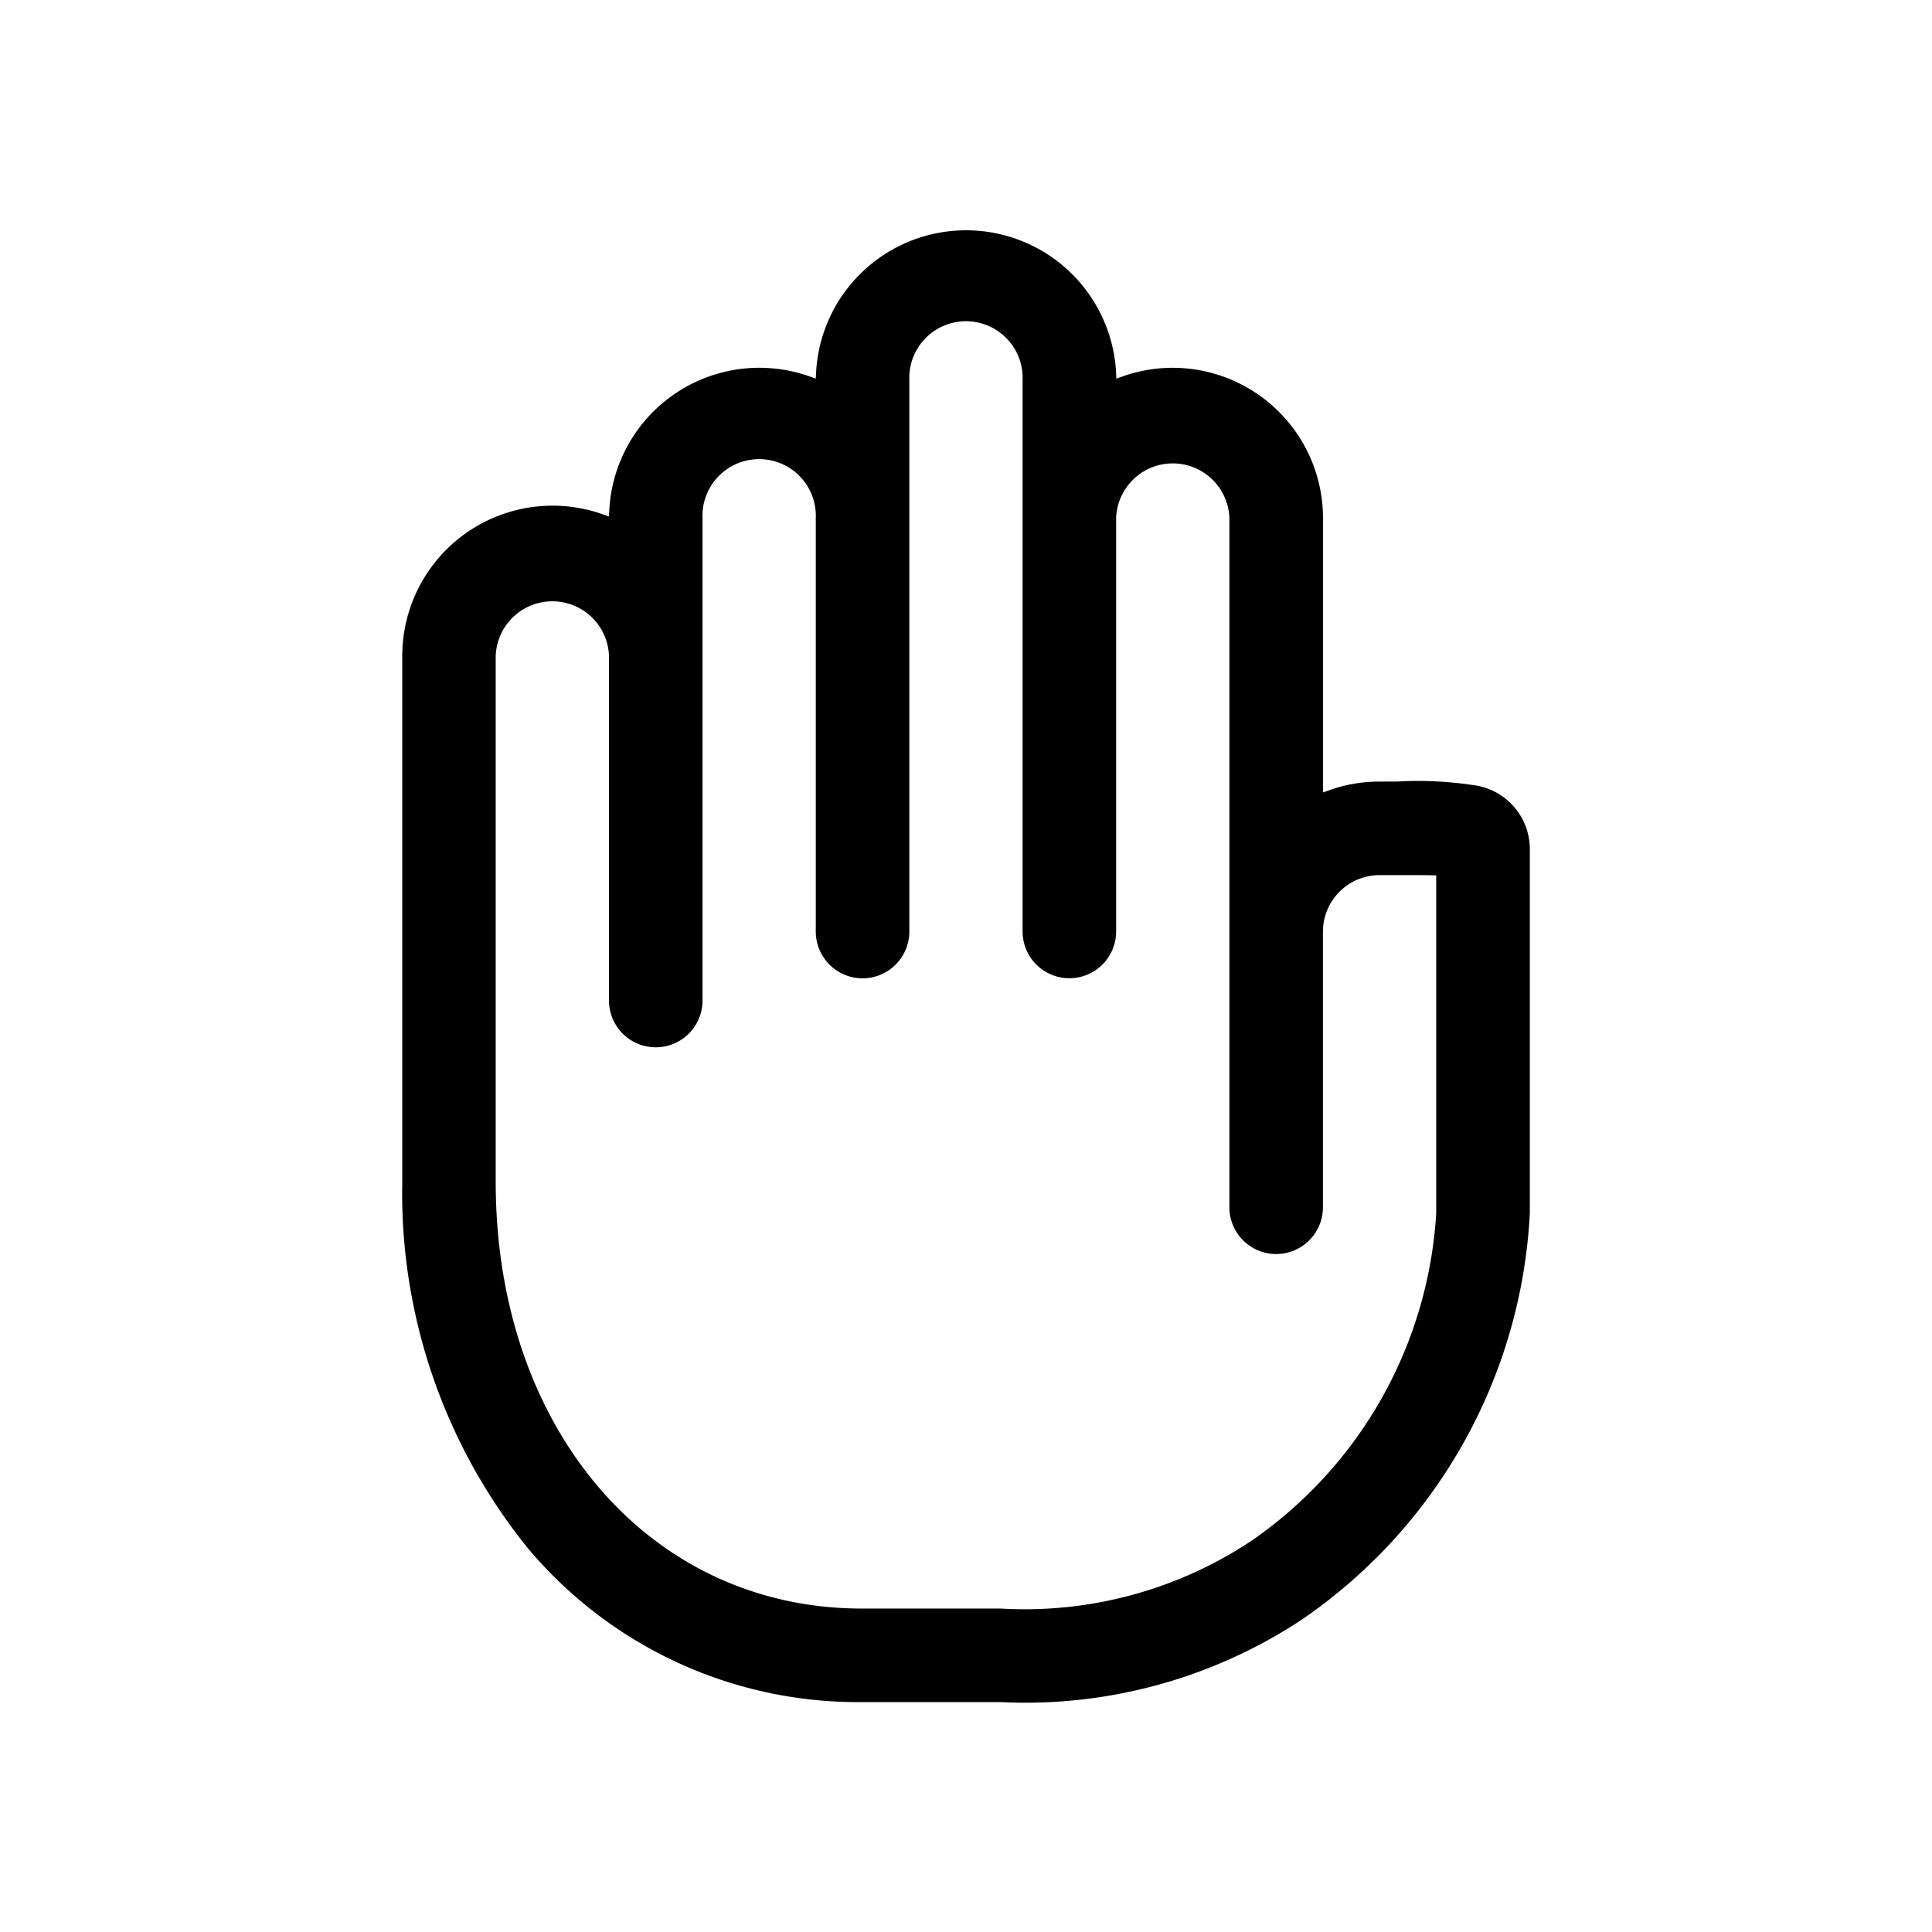 <svg id="Camada_1" data-name="Camada 1" xmlns="http://www.w3.org/2000/svg" viewBox="0 0 24 24"><title>hand</title><path d="M14.569,4.569a1.853,1.853,0,0,0-.624.107l-.077.027-.004-.082a1.866,1.866,0,0,0-3.726,0l-.004.082-.077-.027a1.867,1.867,0,0,0-2.488,1.658l-.004.082-.077-.027A1.867,1.867,0,0,0,4.997,8.147v6.536a7.014,7.014,0,0,0,1.56,4.549,5.349,5.349,0,0,0,4.149,1.912H12.428a6.23,6.23,0,0,0,3.731-1.016,6.521,6.521,0,0,0,2.845-5.053V10.558a.802.802,0,0,0-.716-.807,4.576,4.576,0,0,0-.942-.042l-.207 0a1.847,1.847,0,0,0-.622.106l-.082.029V6.434A1.868,1.868,0,0,0,14.569,4.569ZM17.138,10.871l.21-0c.191-0.0.33 0.0.433.002l.06.001v4.201A5.33,5.33,0,0,1,15.548,19.139a5.089,5.089,0,0,1-3.12.843H10.706c-2.635,0-4.548-2.229-4.548-5.299V8.147a.704.704,0,0,1,1.407,0v4.282a.581.581,0,1,0,1.162,0V6.434a.704.704,0,1,1,1.407,0v5.138a.581.581,0,0,0,1.162,0V4.721a.704.704,0,1,1,1.407,0v6.85a.581.581,0,0,0,1.162,0V6.434a.704.704,0,0,1,1.407,0v8.563a.581.581,0,1,0,1.162,0V11.574A.704.704,0,0,1,17.138,10.871Z"/></svg>